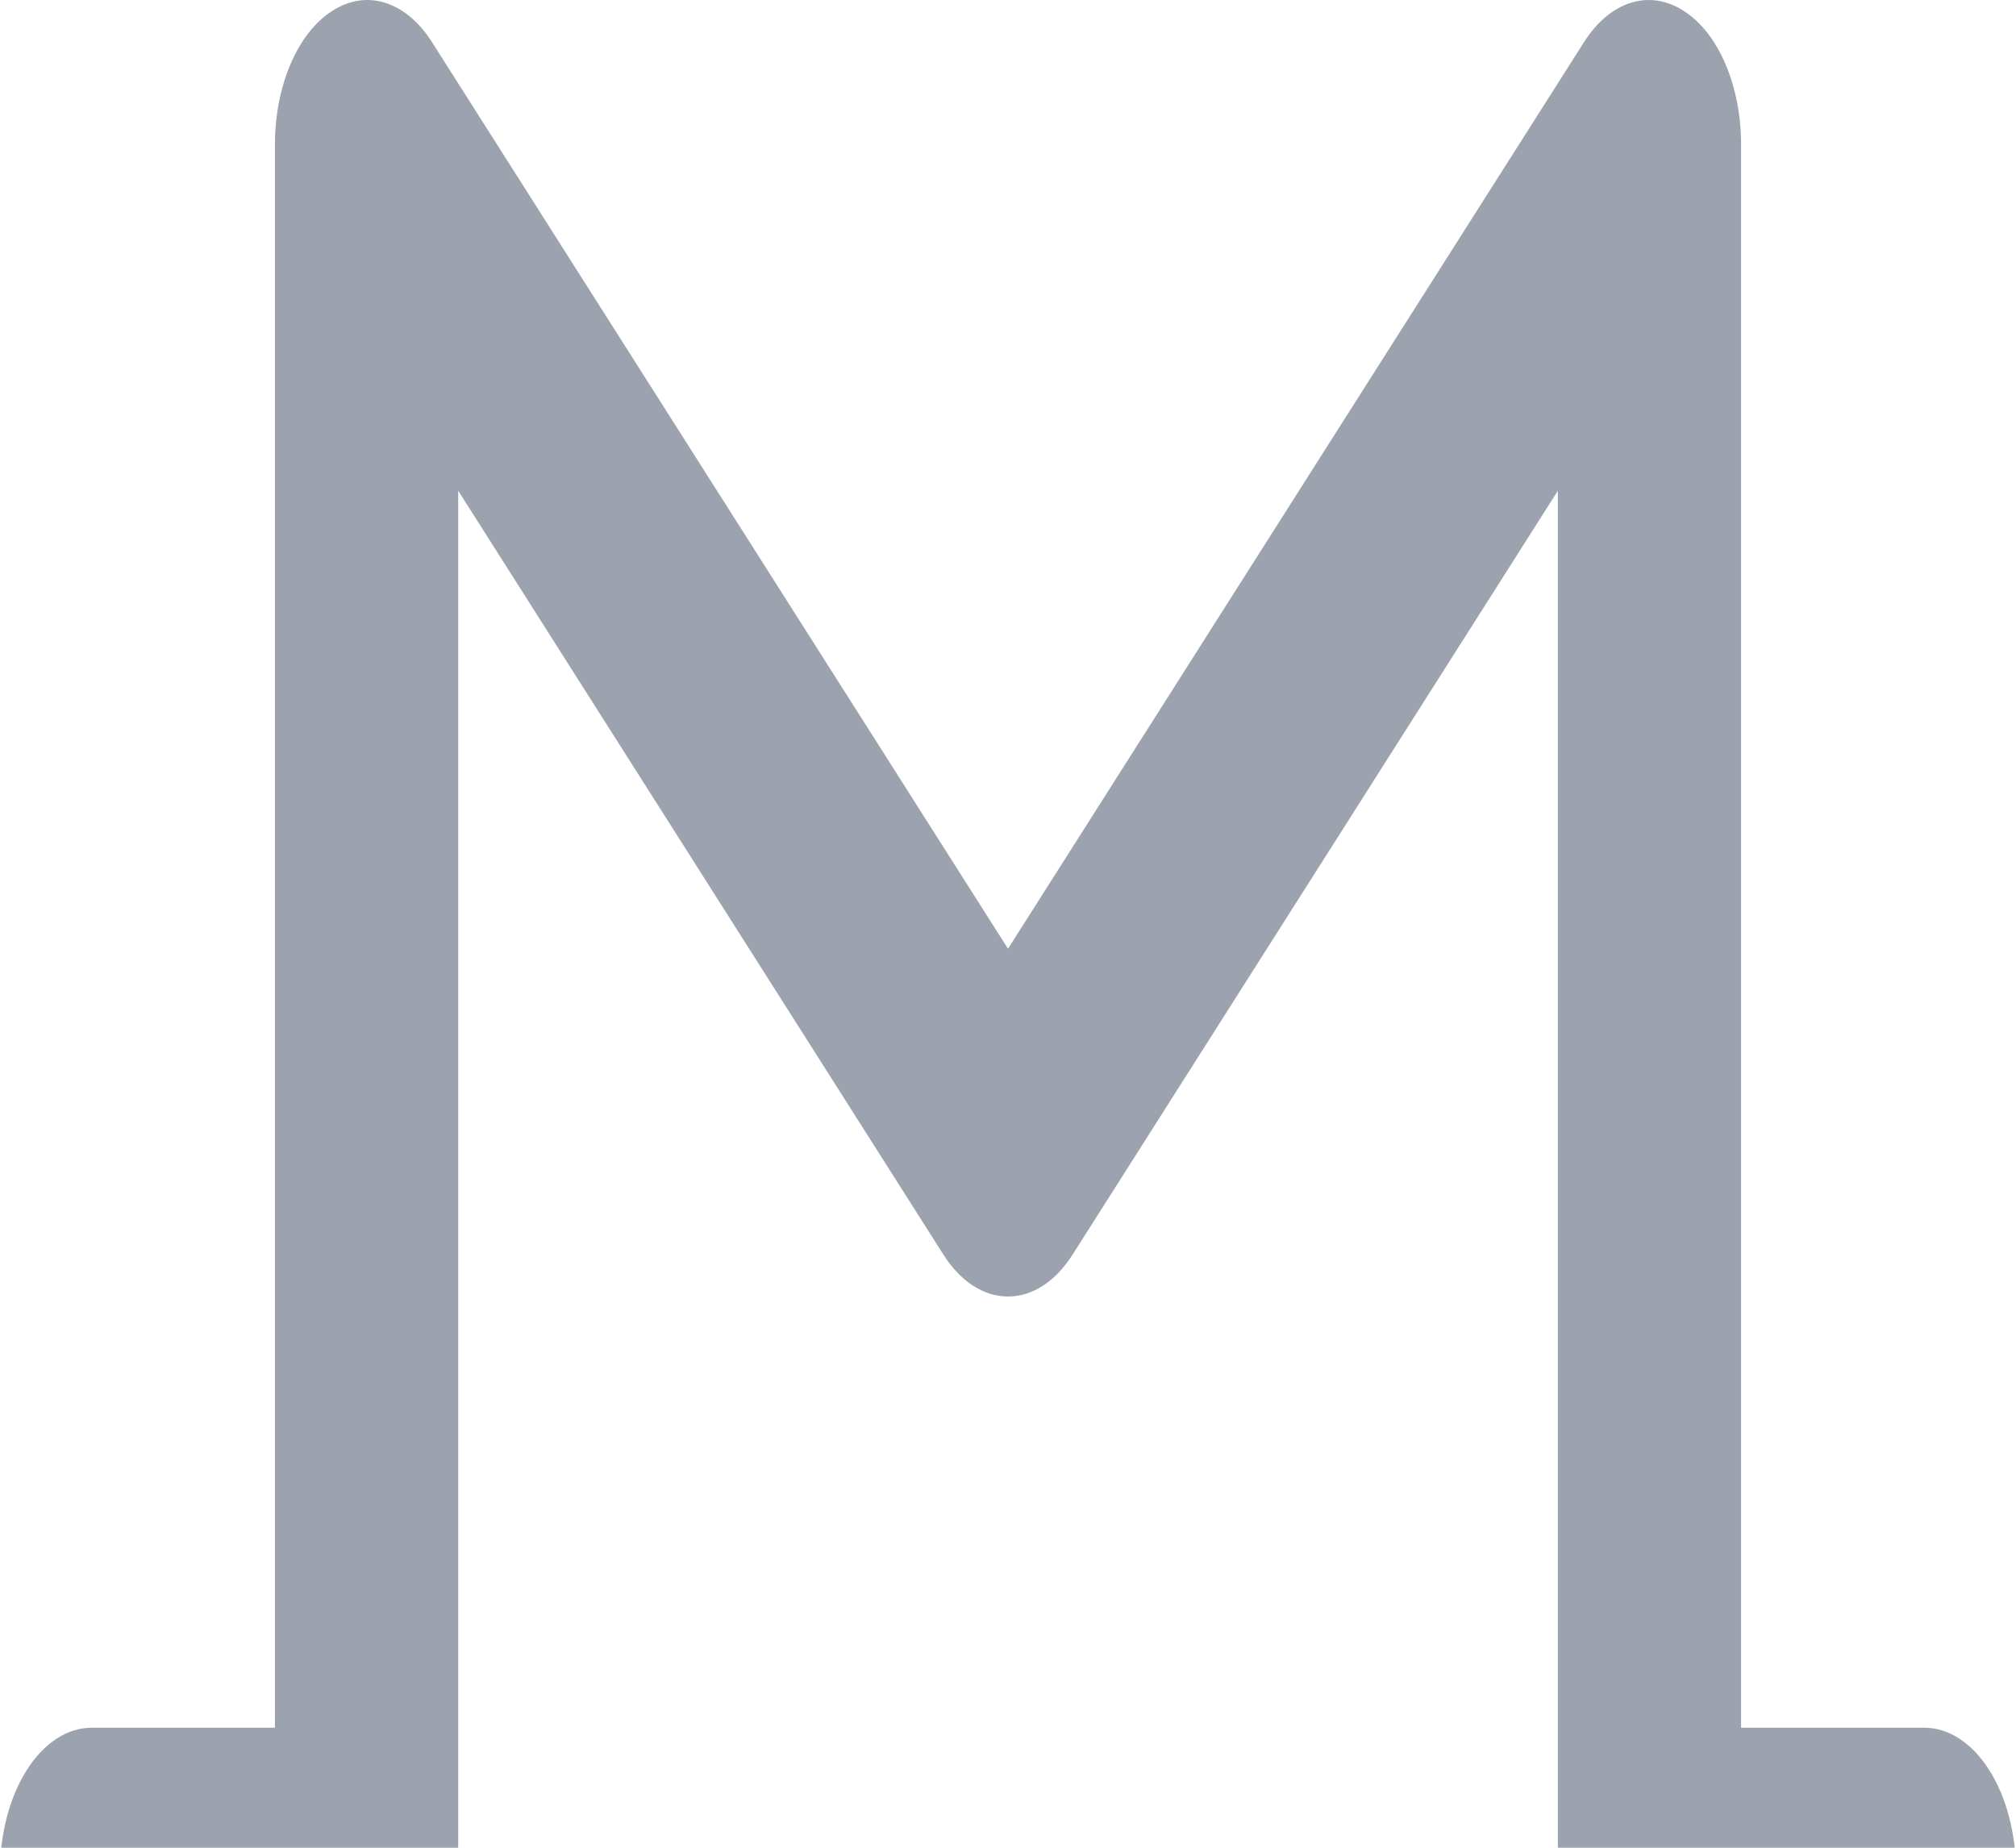 <svg width="24" height="22" viewBox="0 0 24 22" fill="none" xmlns="http://www.w3.org/2000/svg">
<path d="M22.909 24H19.636C19.347 24 19.07 23.819 18.865 23.498C18.66 23.176 18.546 22.74 18.546 22.285V5.843L12.774 14.93C12.673 15.091 12.553 15.219 12.419 15.306C12.287 15.393 12.144 15.437 12 15.437C11.856 15.437 11.713 15.393 11.581 15.306C11.447 15.219 11.327 15.091 11.226 14.93L5.455 5.843V22.285C5.455 22.74 5.34 23.176 5.135 23.498C4.93 23.819 4.653 24 4.364 24H1.091C0.802 24 0.524 23.819 0.32 23.498C0.115 23.176 0 22.74 0 22.285C0 21.831 0.115 21.395 0.32 21.073C0.524 20.752 0.802 20.571 1.091 20.571H3.273V1.711C3.274 1.373 3.339 1.042 3.459 0.762C3.579 0.481 3.75 0.263 3.949 0.134C4.148 0.003 4.367 -0.033 4.578 0.031C4.79 0.095 4.985 0.256 5.138 0.494L12 11.296L18.862 0.494C19.015 0.256 19.21 0.095 19.422 0.031C19.633 -0.033 19.852 0.003 20.051 0.134C20.25 0.263 20.421 0.481 20.541 0.762C20.661 1.042 20.726 1.373 20.727 1.711V20.571H22.909C23.198 20.571 23.476 20.752 23.68 21.073C23.885 21.395 24 21.831 24 22.285C24 22.74 23.885 23.176 23.68 23.498C23.476 23.819 23.198 24 22.909 24Z" fill="#9CA3AF"/>
</svg>
